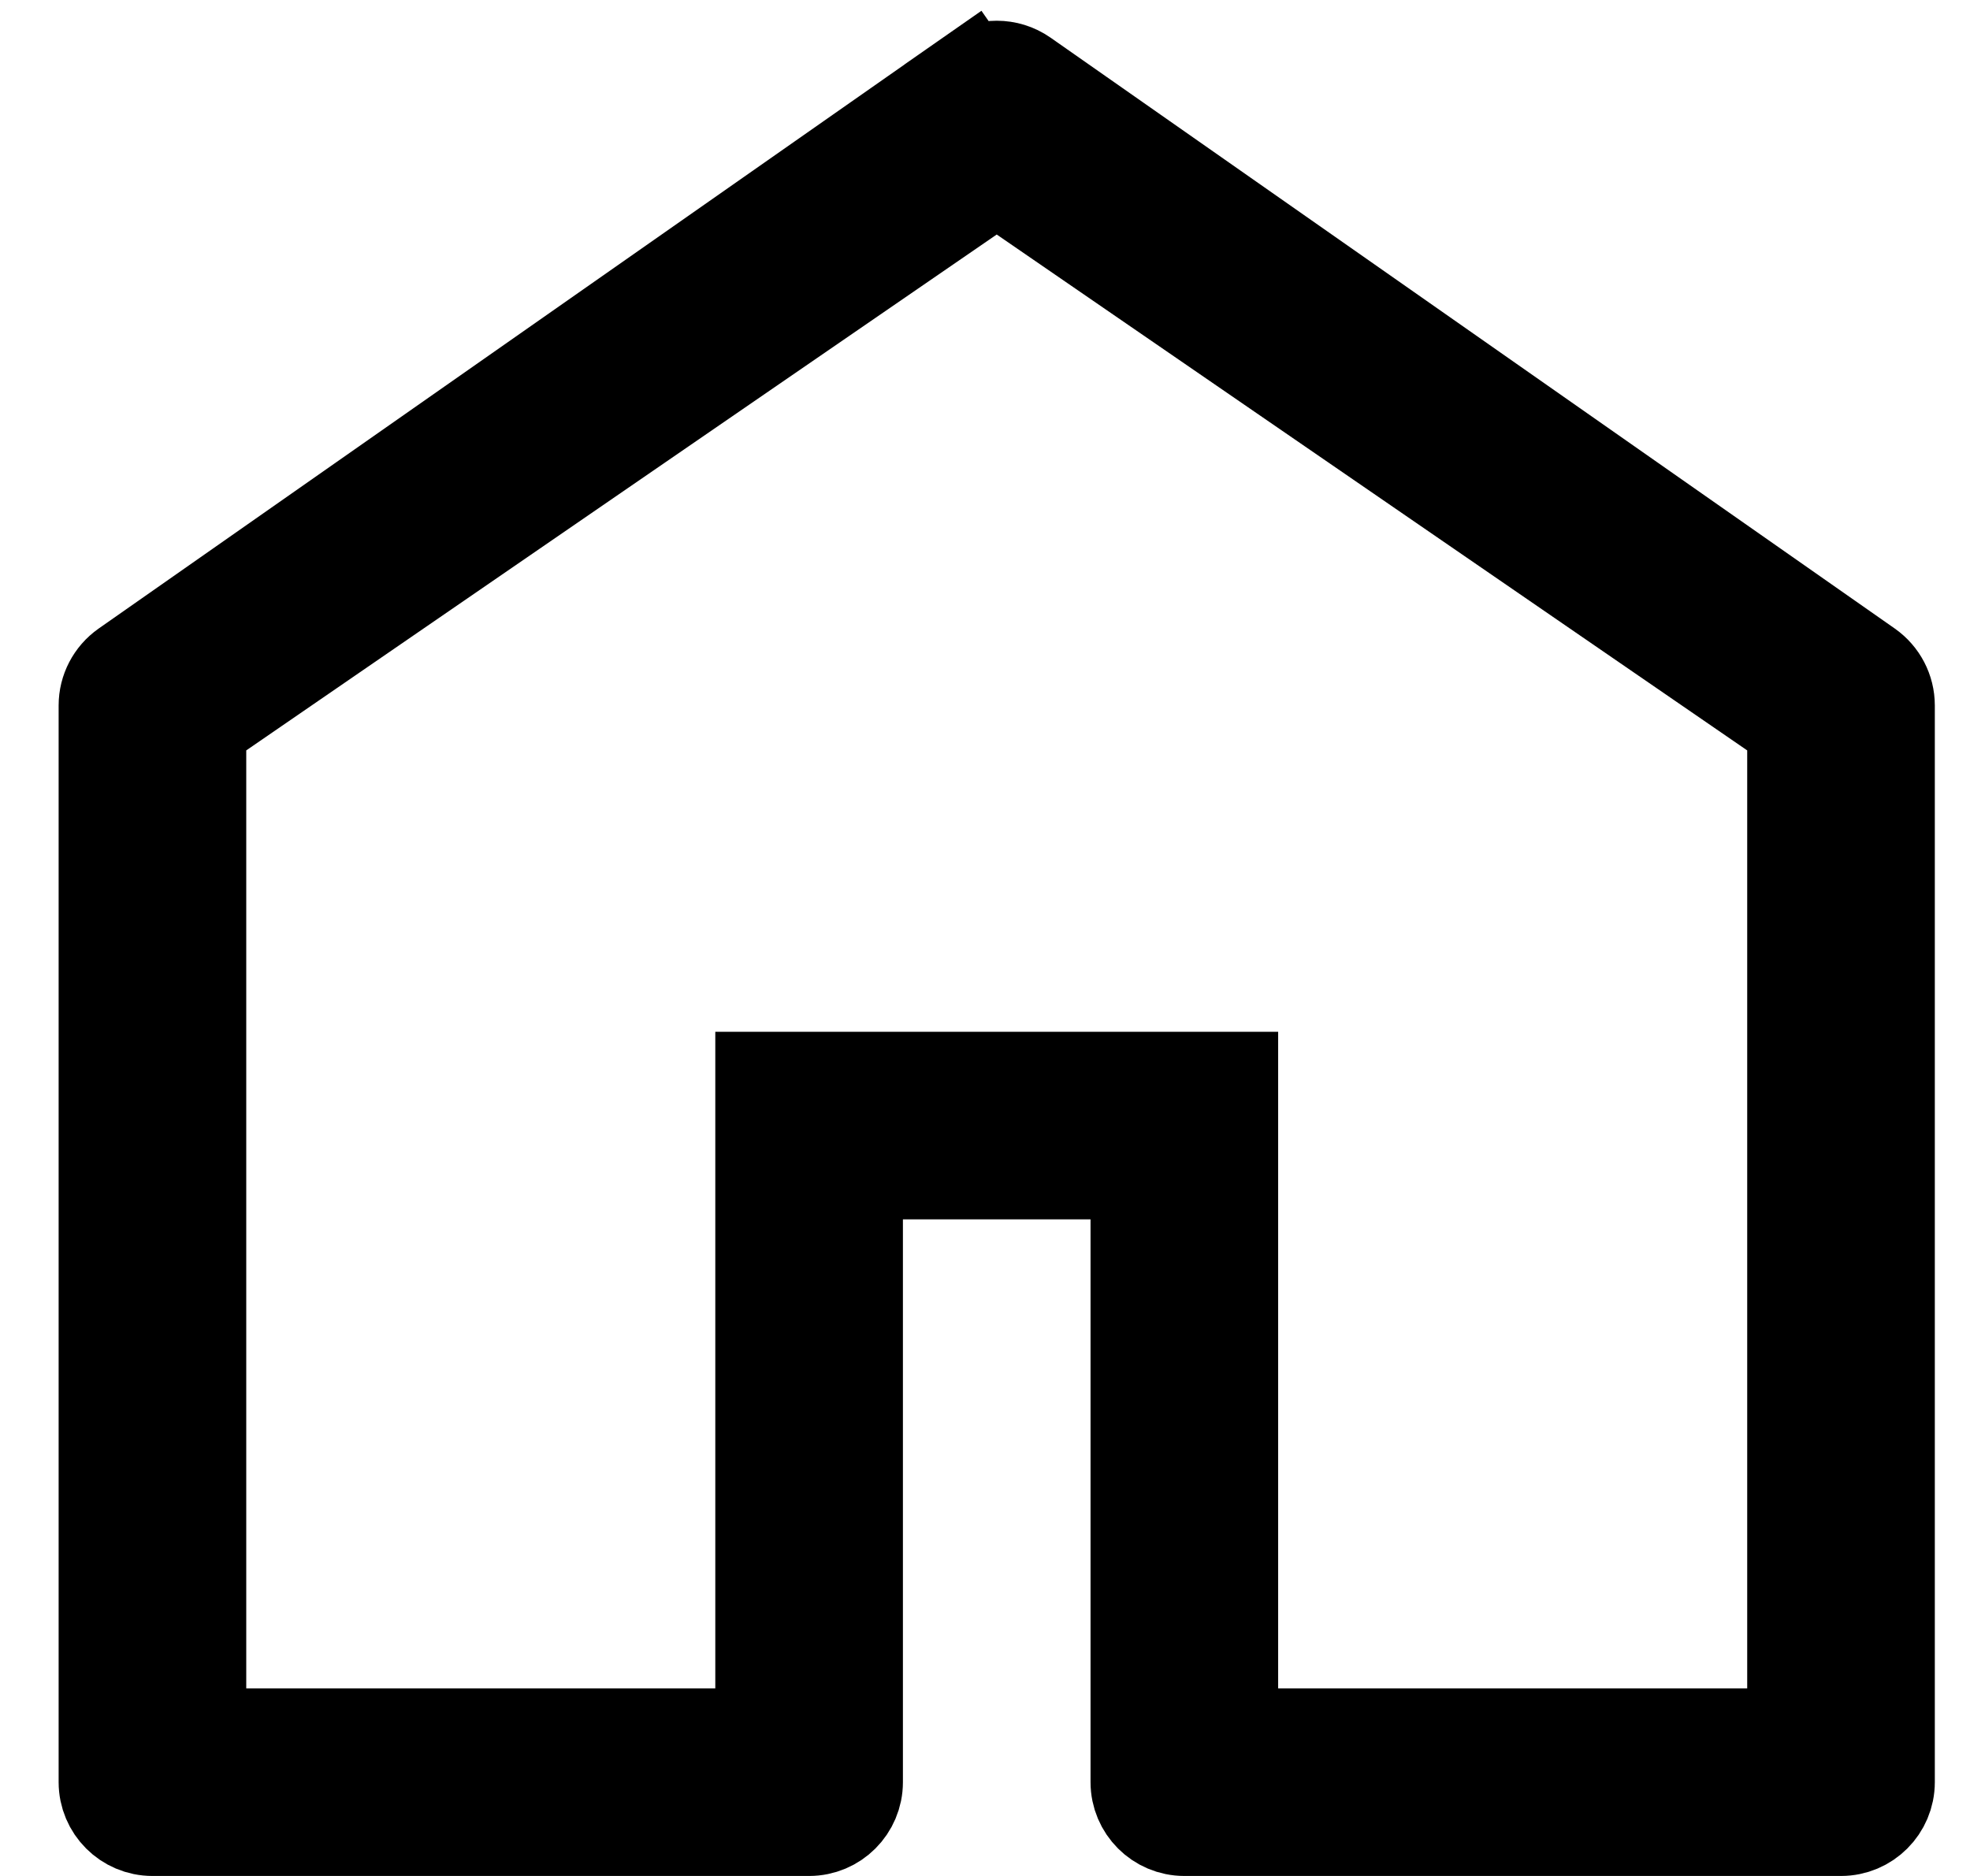 <svg width="21" height="20" viewBox="0 0 21 20" fill="none" xmlns="http://www.w3.org/2000/svg">
<path d="M2.125 18V18.5H2.625H7.625H8.125V18V11.5H13.125V18V18.5H13.625H18.625H19.125V18V8V7.737L18.908 7.588L10.908 2.088L10.625 1.893L10.342 2.088L2.342 7.588L2.125 7.737V8V18ZM10.338 0.811L10.052 0.401L10.338 0.811C10.51 0.691 10.74 0.691 10.912 0.811L19.912 7.111C20.045 7.205 20.125 7.357 20.125 7.521V19C20.125 19.276 19.901 19.5 19.625 19.5H12.625C12.349 19.5 12.125 19.276 12.125 19V13V12.5H11.625H9.625H9.125V13V19C9.125 19.276 8.901 19.5 8.625 19.5H1.625C1.349 19.5 1.125 19.276 1.125 19V7.521C1.125 7.357 1.205 7.205 1.338 7.111L10.338 0.811Z" fill="black" stroke="black"/>
</svg>
